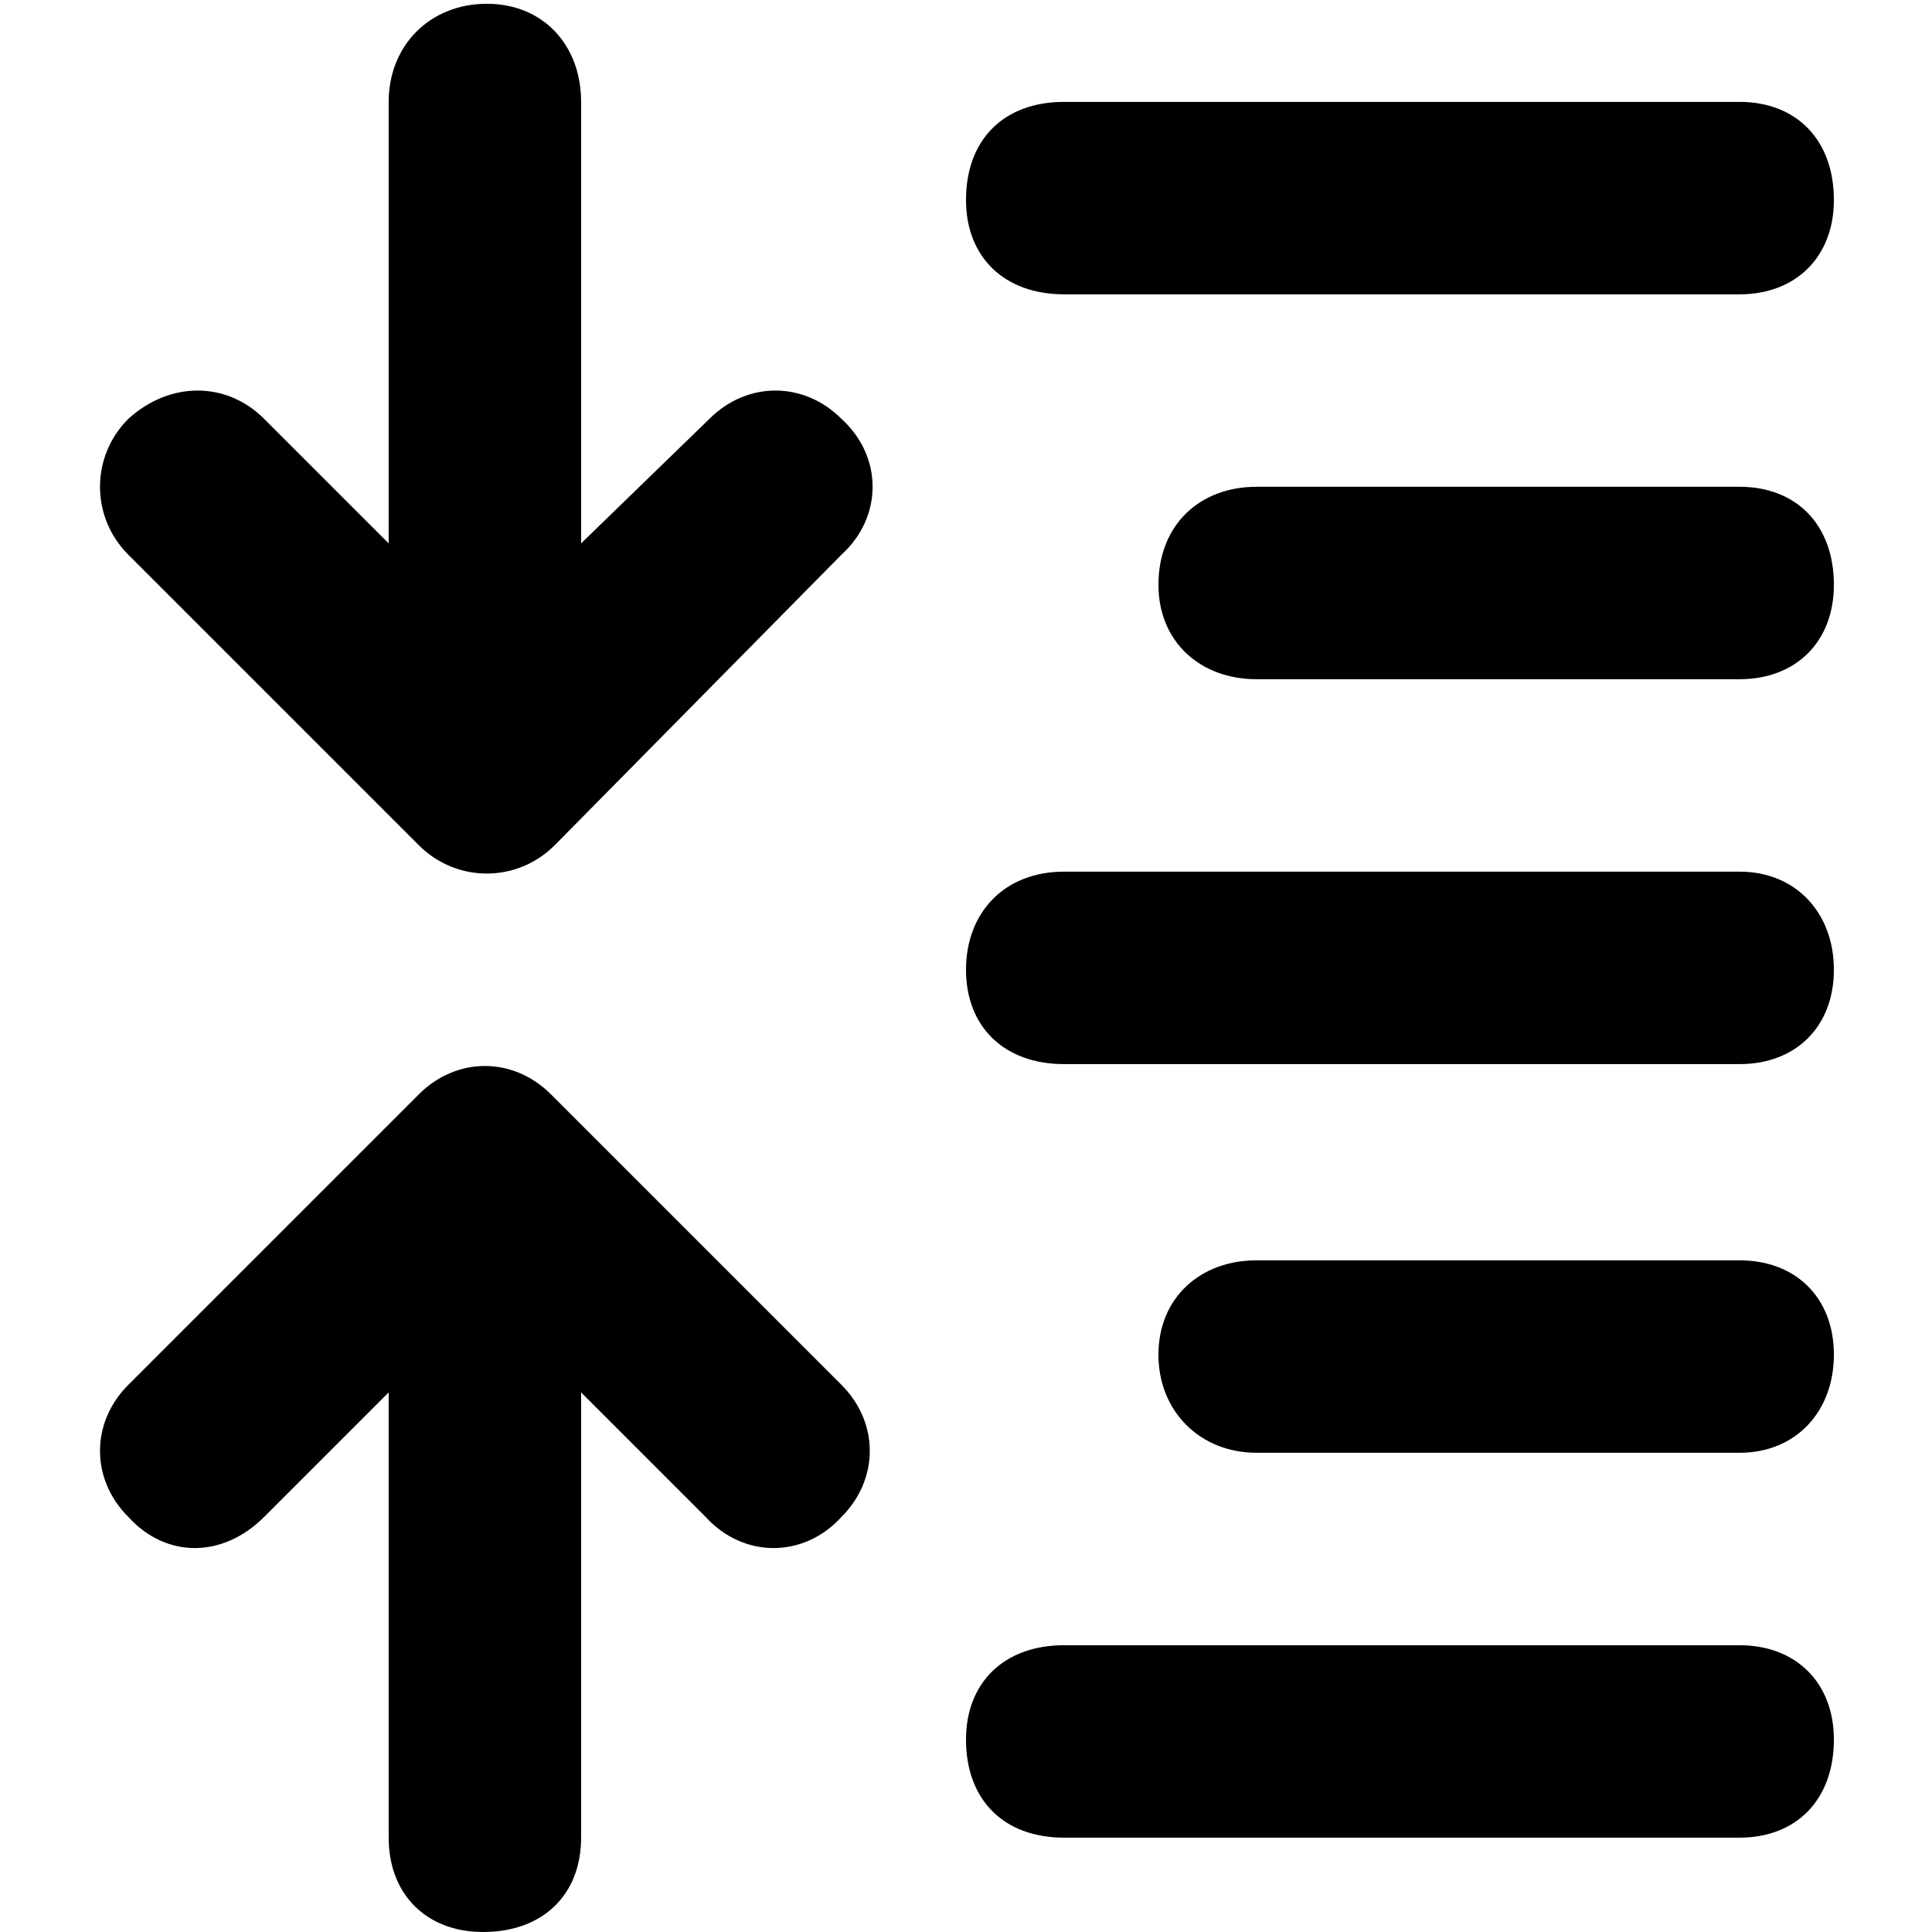 <svg xmlns="http://www.w3.org/2000/svg" viewBox="0 0 512 512">
	<path d="M461 231c15 0 25 11 25 26s-10 25-25 25H282c-16 0-26-10-26-25s10-26 26-26h179zM282 78c-16 0-26-10-26-25 0-16 10-26 26-26h179c15 0 25 10 25 26 0 15-10 25-25 25H282zm179 358c15 0 25 10 25 25 0 16-10 26-25 26H282c-16 0-26-10-26-26 0-15 10-25 26-25h179zm0-307c15 0 25 10 25 26 0 15-10 25-25 25H333c-15 0-26-10-26-25 0-16 11-26 26-26h128zm0 205c15 0 25 10 25 25s-10 26-25 26H333c-15 0-26-11-26-26s11-25 26-25h128zM70 111l33 33V27c0-15 11-26 26-26s25 11 25 26v117l34-33c10-10 25-10 35 0 11 10 11 26 0 36l-76 77c-10 10-26 10-36 0l-77-77c-10-10-10-26 0-36 11-10 26-10 36 0zm0 291c-11 11-26 11-36 0-10-10-10-25 0-35l77-77c10-10 25-10 35 0l77 77c10 10 10 25 0 35-10 11-26 11-36 0l-33-33v118c0 15-10 25-26 25-15 0-25-10-25-25V369z"/>
</svg>